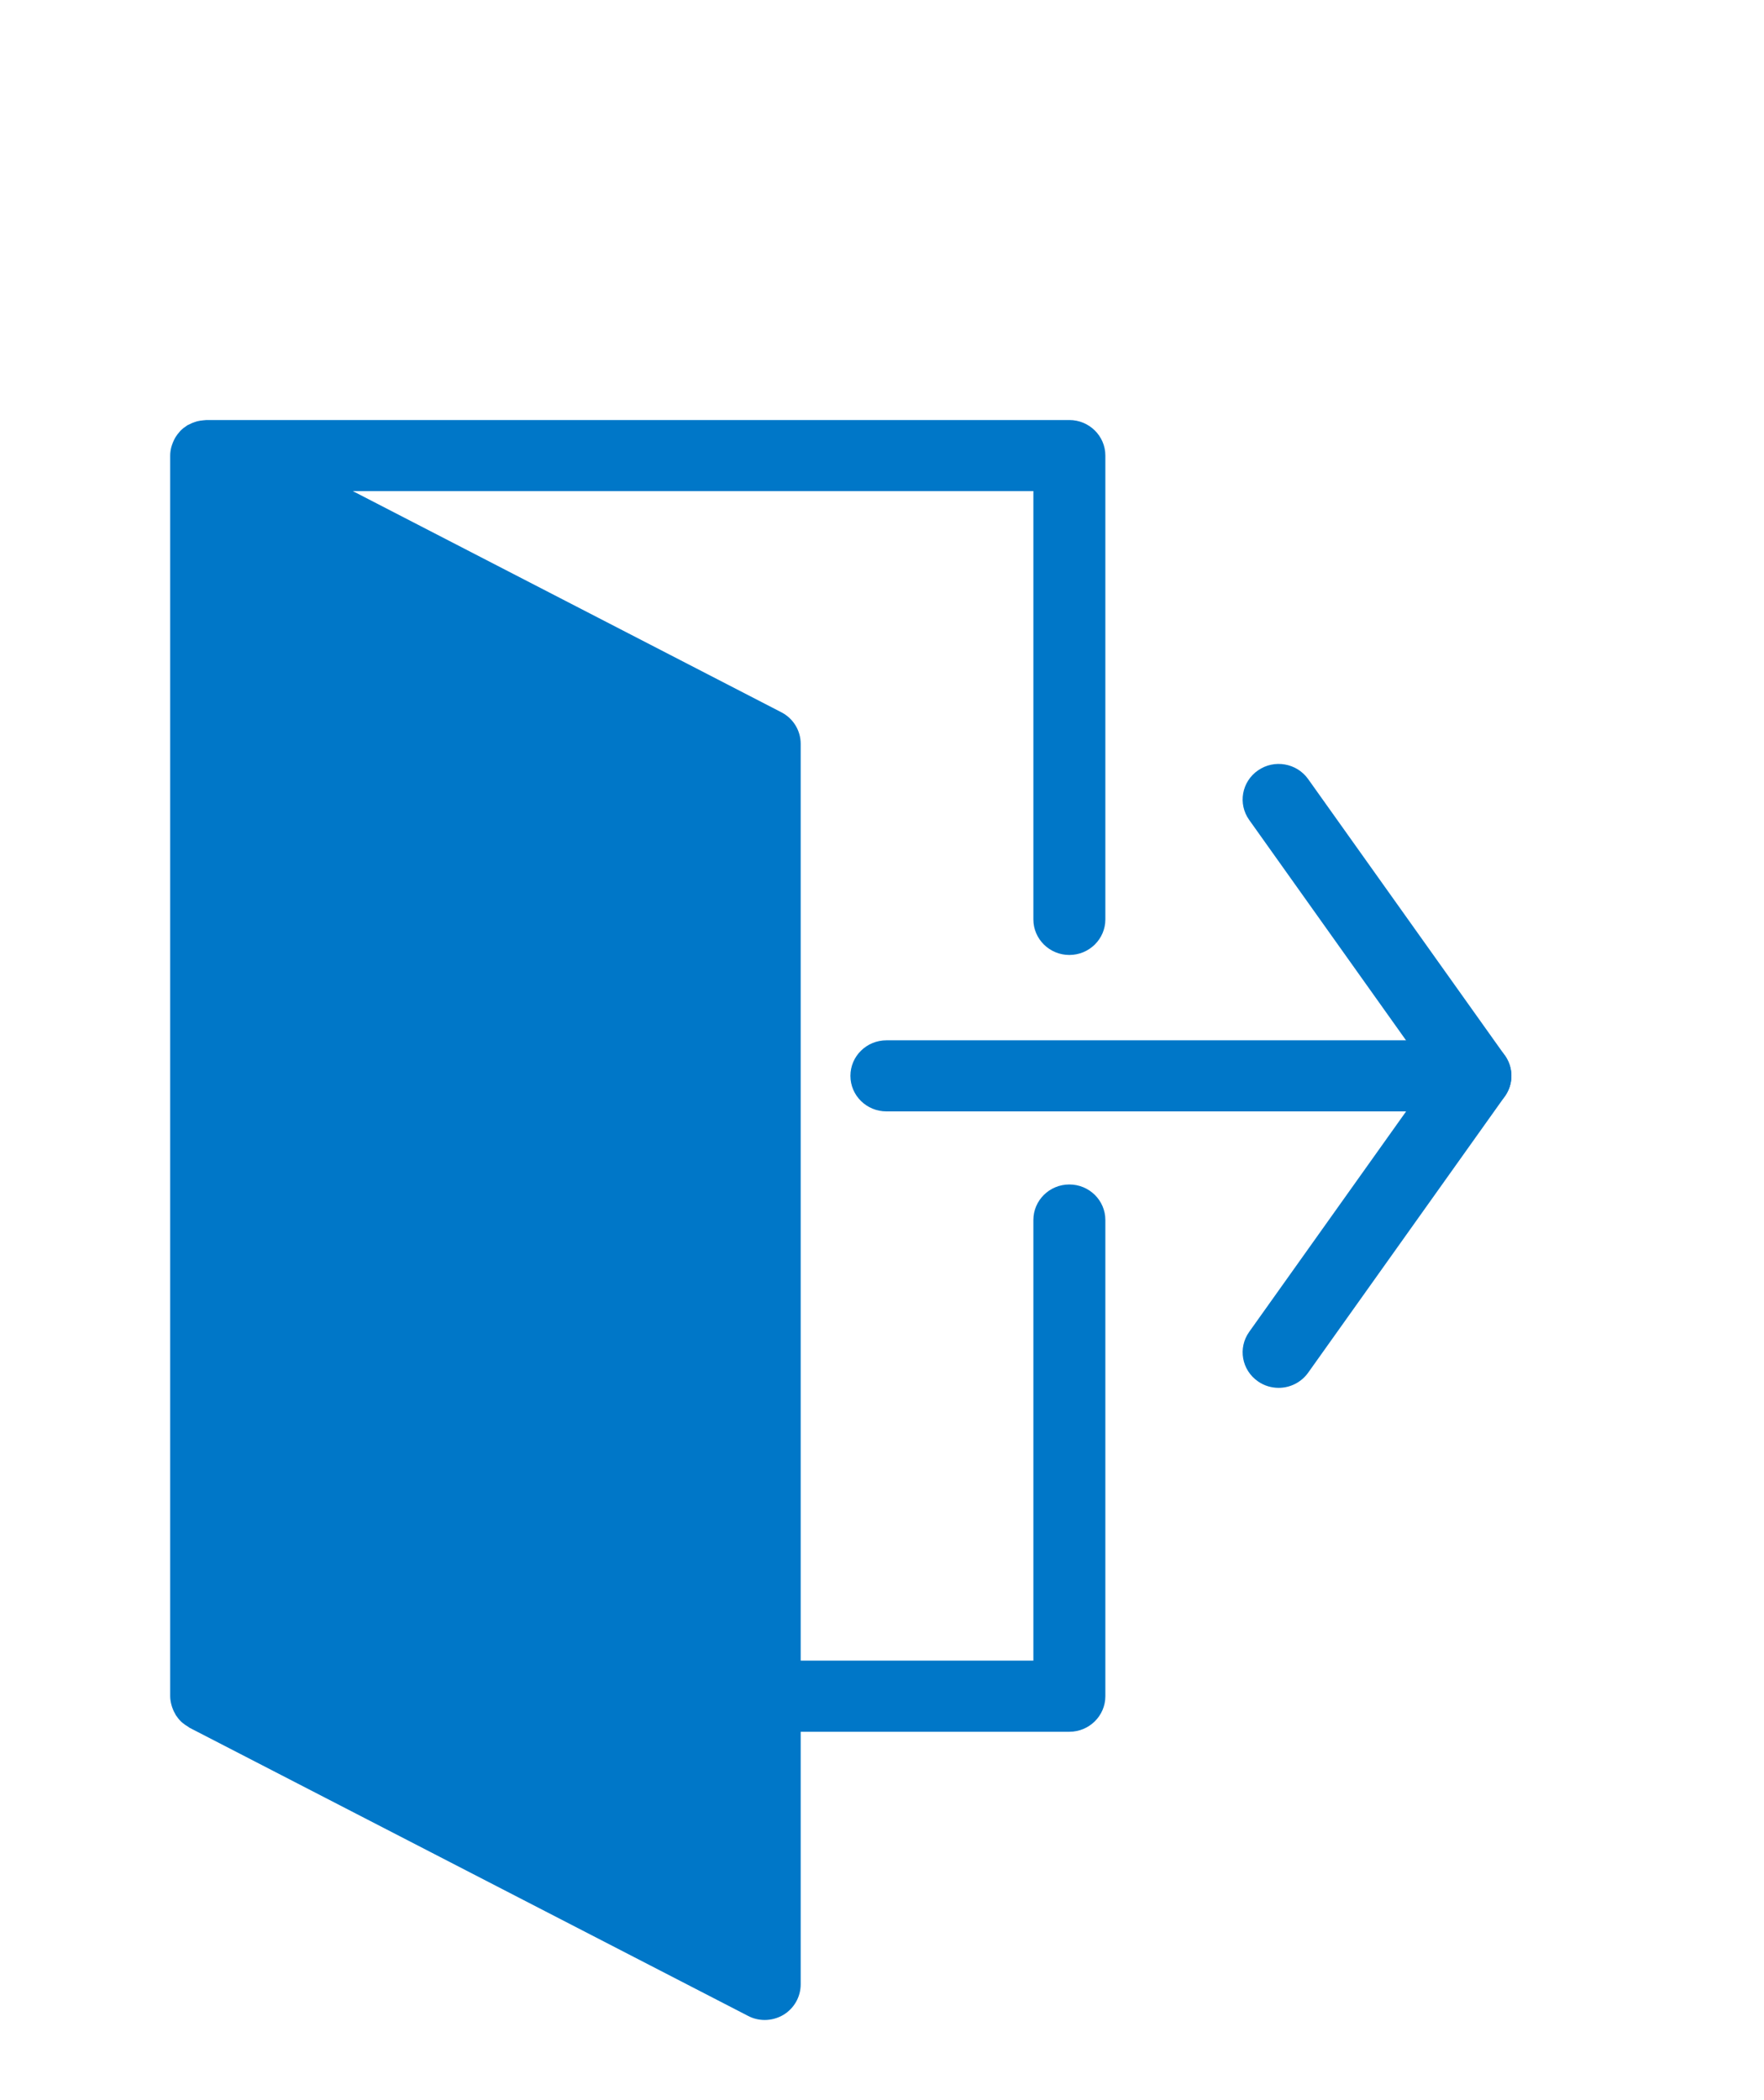 <svg width="21" height="25" viewBox="0 0 21 25" fill="none" xmlns="http://www.w3.org/2000/svg">
<path d="M15.222 16.521C15.136 16.521 15.05 16.496 14.976 16.444C14.782 16.31 14.735 16.046 14.871 15.855L17.04 12.808L14.871 9.76C14.735 9.569 14.782 9.305 14.976 9.171C15.169 9.036 15.437 9.083 15.573 9.274L17.915 12.564C18.019 12.71 18.019 12.905 17.915 13.051L15.573 16.341C15.489 16.458 15.357 16.521 15.222 16.521Z" fill="#0077C8"/>
<path d="M12.73 11.368C12.967 11.368 13.159 11.178 13.159 10.945V5.423C13.159 5.19 12.967 5 12.73 5H2.455C2.452 5 2.45 5.001 2.447 5.001C2.439 5.001 2.431 5.003 2.423 5.003C2.397 5.005 2.372 5.009 2.347 5.015C2.337 5.018 2.328 5.021 2.319 5.024C2.294 5.032 2.271 5.042 2.249 5.054C2.244 5.057 2.238 5.058 2.233 5.061C2.23 5.063 2.228 5.065 2.226 5.066C2.198 5.084 2.172 5.104 2.149 5.127C2.145 5.131 2.142 5.136 2.138 5.14C2.12 5.16 2.103 5.182 2.089 5.205C2.084 5.214 2.079 5.222 2.075 5.231C2.064 5.252 2.055 5.274 2.047 5.298C2.044 5.307 2.041 5.315 2.039 5.324C2.031 5.356 2.026 5.389 2.026 5.423V20.192C2.026 20.227 2.032 20.262 2.041 20.295C2.043 20.304 2.046 20.313 2.049 20.322C2.058 20.348 2.068 20.372 2.082 20.395C2.086 20.402 2.089 20.41 2.093 20.417C2.112 20.445 2.133 20.472 2.157 20.495C2.162 20.5 2.167 20.503 2.172 20.508C2.194 20.526 2.218 20.543 2.244 20.558C2.248 20.56 2.252 20.564 2.256 20.567L8.905 23.997C8.967 24.03 9.036 24.046 9.104 24.046C9.181 24.046 9.258 24.025 9.326 23.985C9.454 23.908 9.532 23.77 9.532 23.622V20.615H12.73C12.967 20.615 13.159 20.425 13.159 20.192V14.523C13.159 14.289 12.967 14.1 12.73 14.1C12.494 14.1 12.302 14.289 12.302 14.523V19.768H9.532V8.854C9.532 8.697 9.444 8.552 9.302 8.479L4.2 5.846H12.302V10.945C12.302 11.178 12.494 11.368 12.73 11.368Z" fill="#0077C8"/>
<path d="M17.564 13.23H10.553C10.316 13.23 10.124 13.041 10.124 12.807C10.124 12.573 10.316 12.384 10.553 12.384H17.564C17.801 12.384 17.993 12.573 17.993 12.807C17.993 13.041 17.801 13.23 17.564 13.23Z" fill="#0077C8"/>
</svg>
